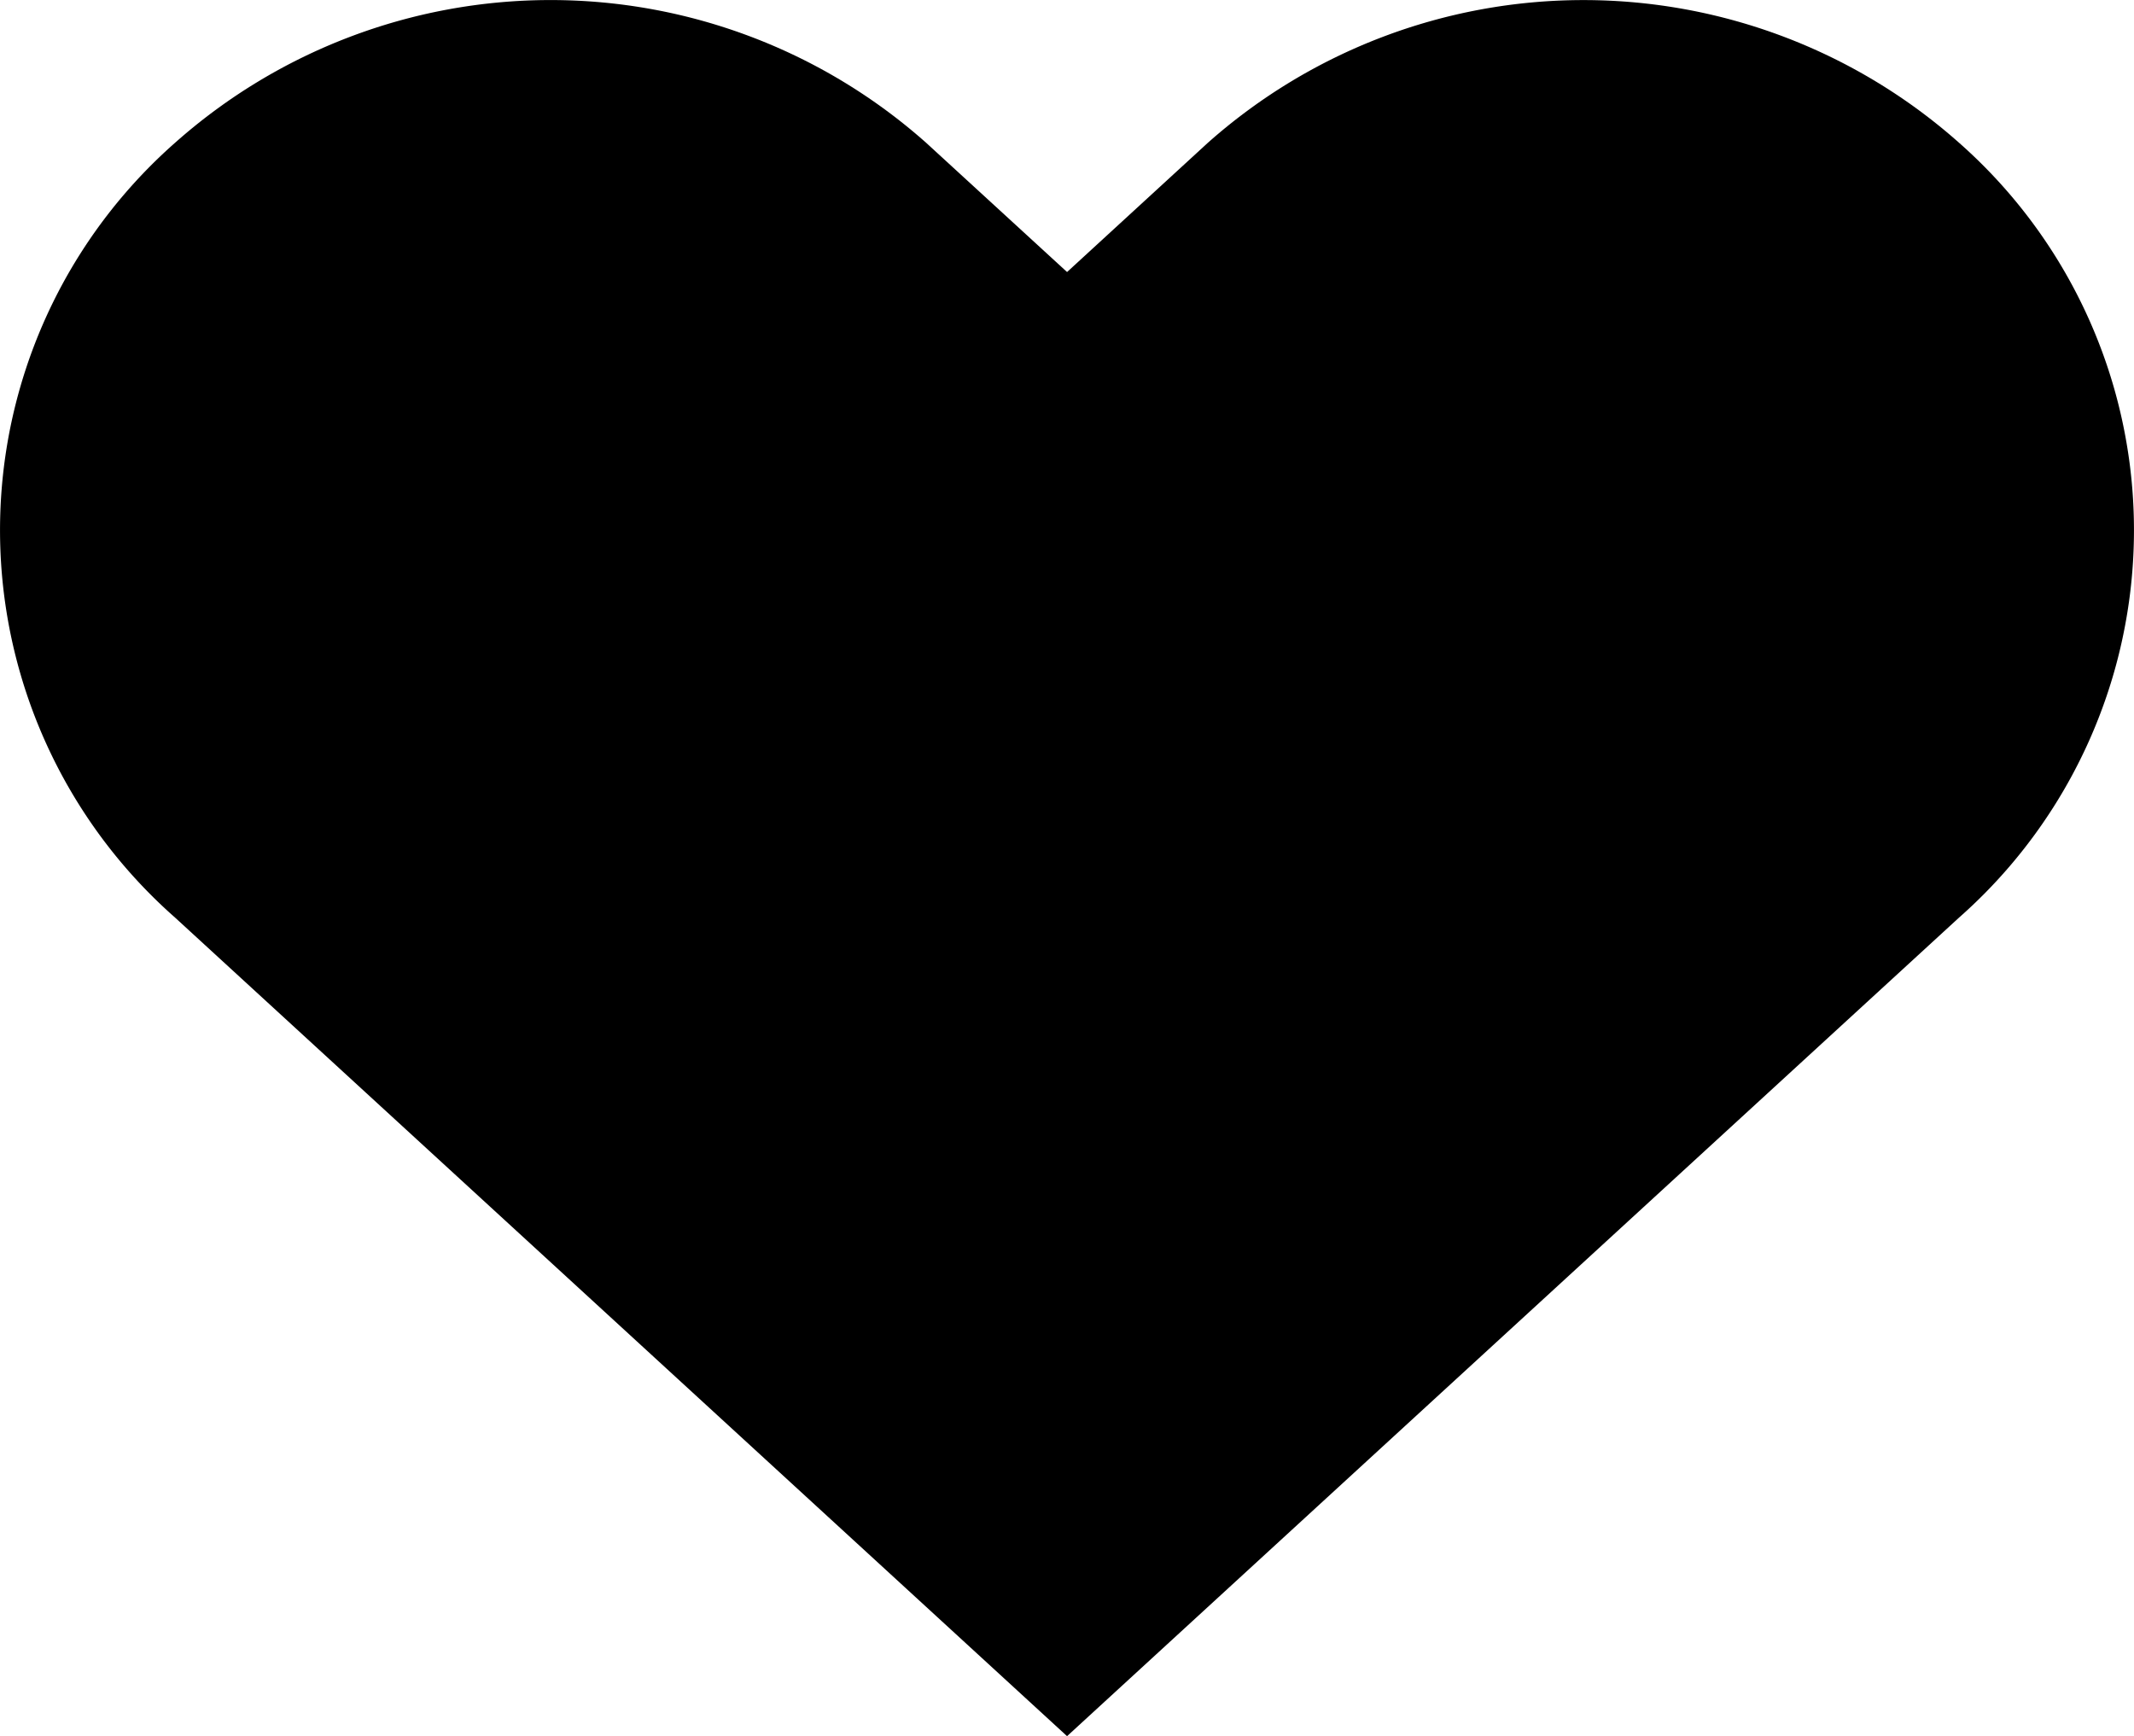 <svg xmlns="http://www.w3.org/2000/svg" viewBox="0 0 17.201 13.995"><title>heart1f</title><path d="M15.791,1.151a4.559,4.559,0,0,0-6.055,0l-1.135,1.042-1.136-1.042a4.557,4.557,0,0,0-6.054,0,4.162,4.162,0,0,0,0,6.246l7.19,6.599,7.19-6.599A4.164,4.164,0,0,0,15.791,1.151Z"/></svg>